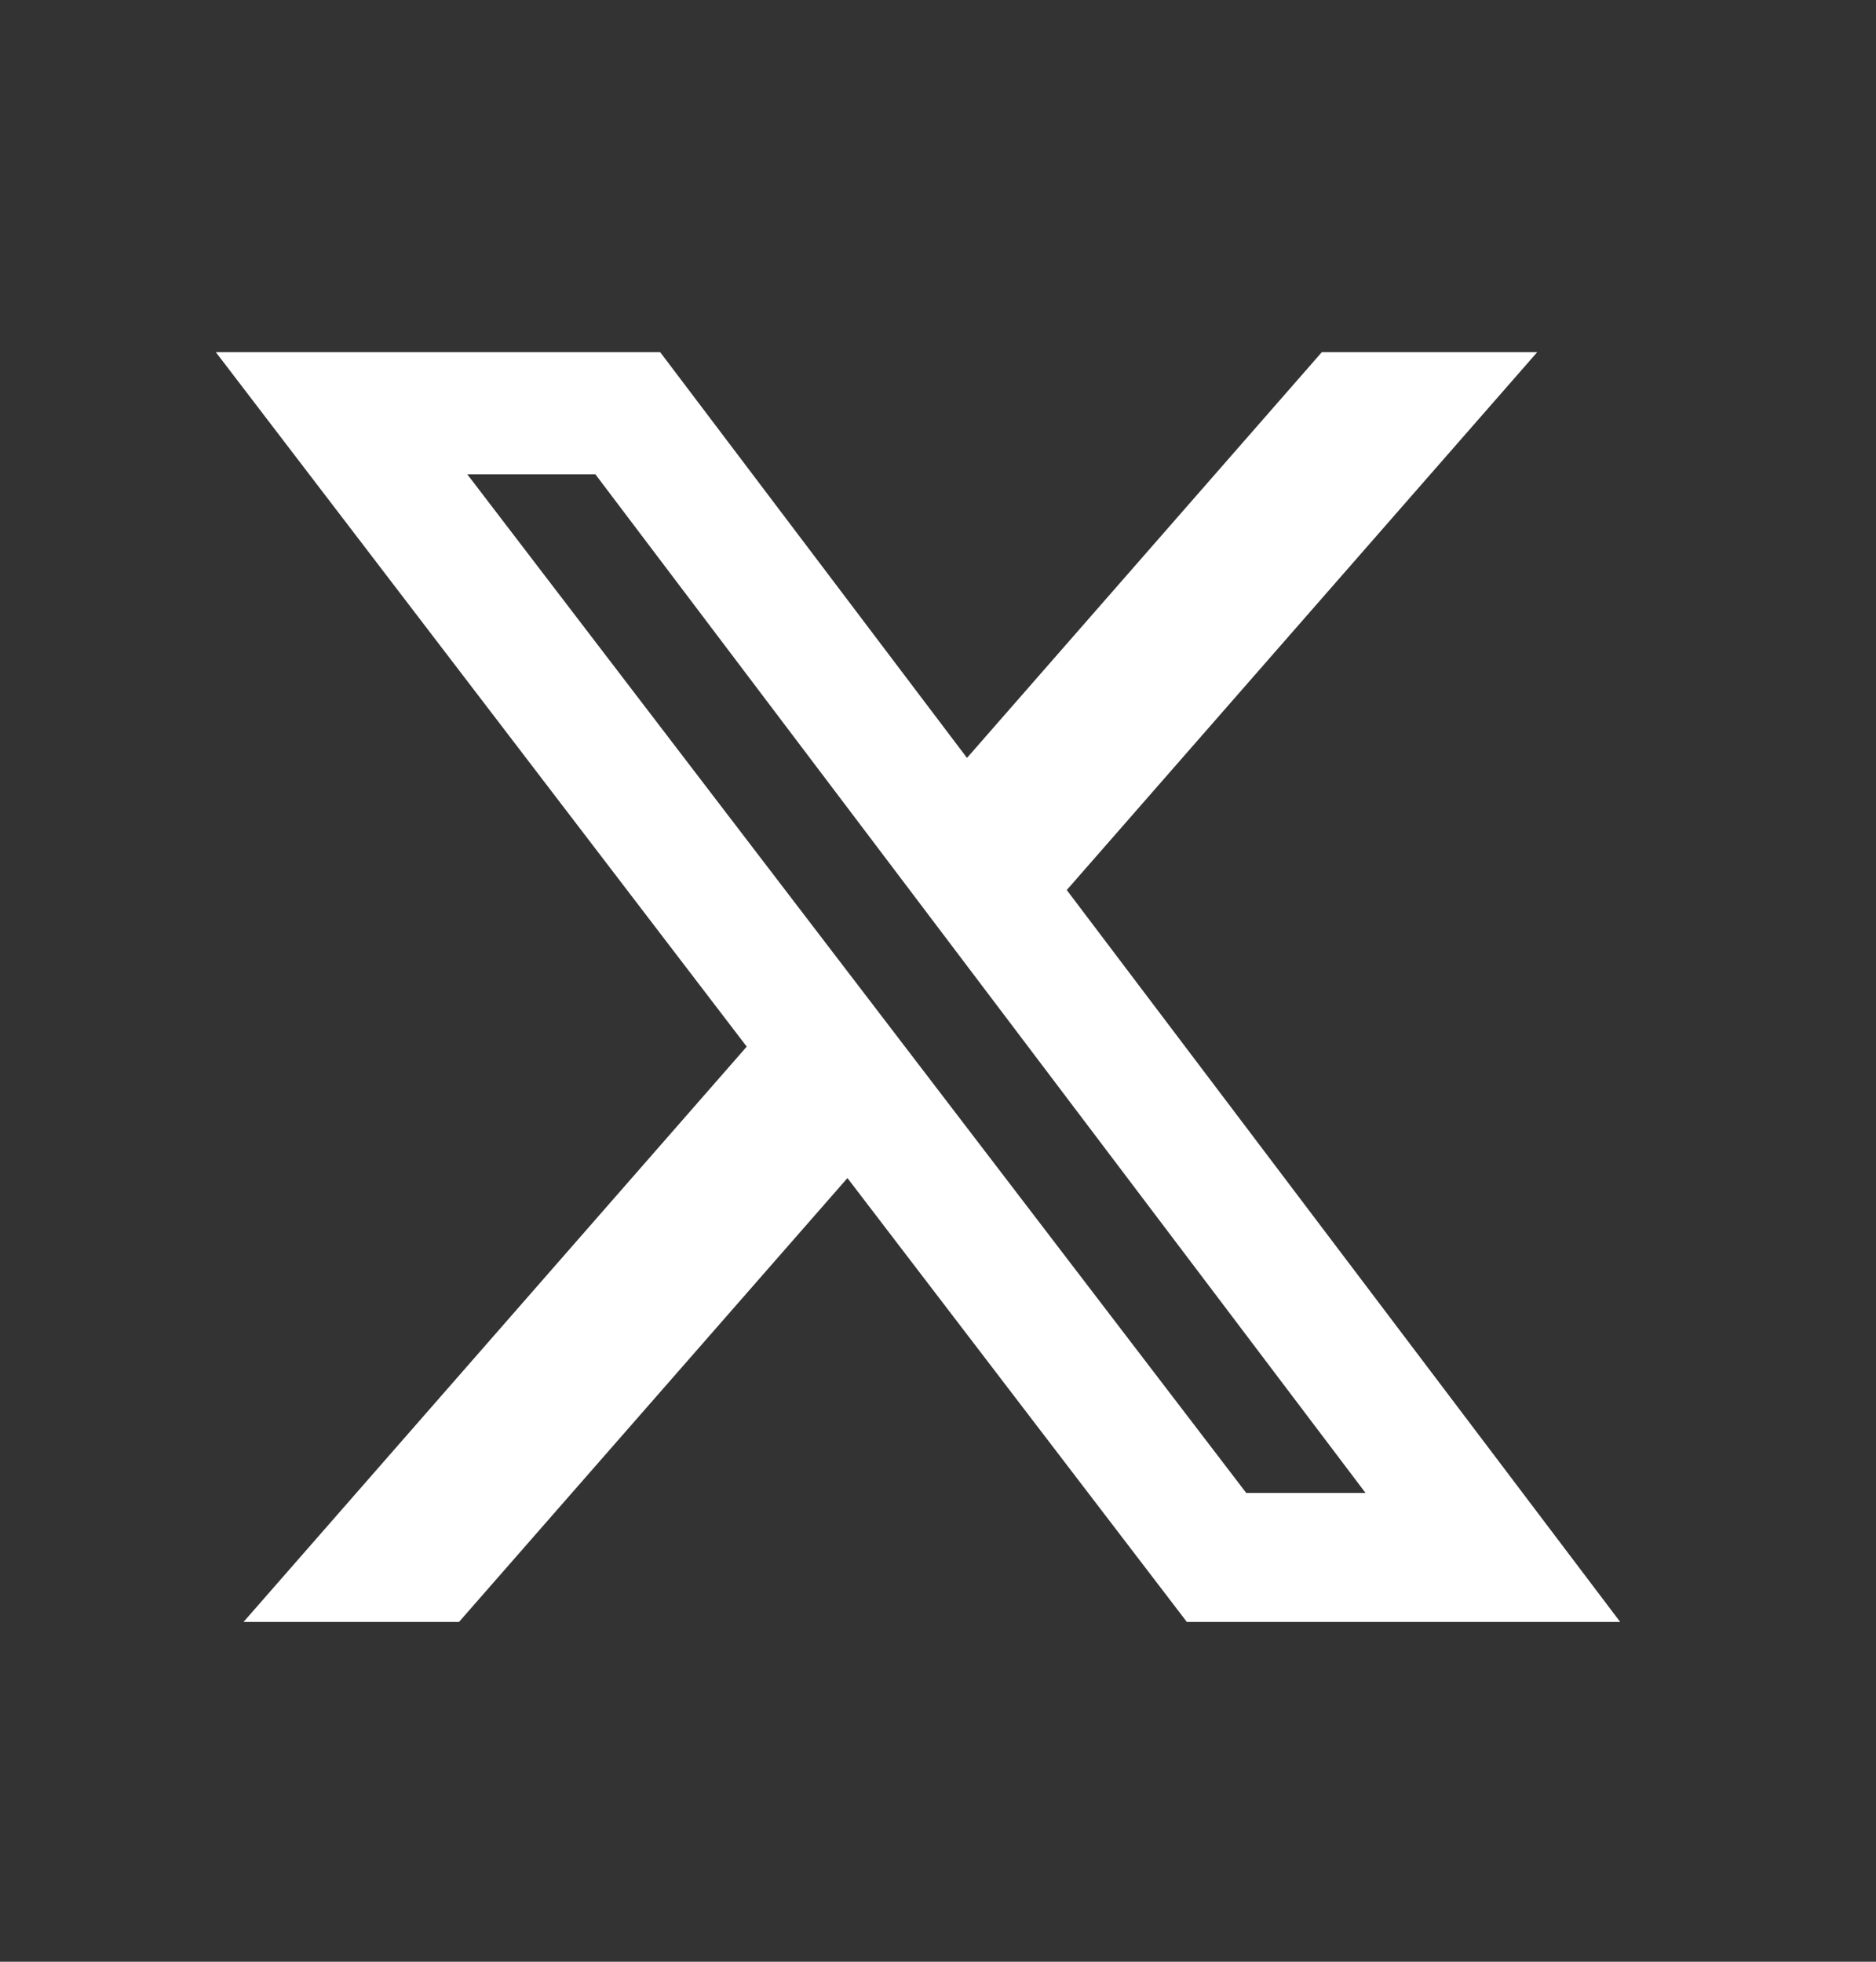 <svg width="22" height="23" viewBox="0 0 22 23" fill="none" xmlns="http://www.w3.org/2000/svg">
<rect x="0" y="0" width="22" height="23" fill="#333333" stroke="none"/>
<g clip-path="url(#clip0_95_504)">
<mask id="mask0_95_504" style="mask-type:luminance" maskUnits="userSpaceOnUse" x="0" y="0" width="22" height="23">
<path d="M22 0.572H0V22.572H22V0.572Z" fill="white"/>
</mask>
<g mask="url(#mask0_95_504)">
<mask id="mask1_95_504" style="mask-type:luminance" maskUnits="userSpaceOnUse" x="0" y="0" width="22" height="23">
<path d="M22 0.572H0V22.572H22V0.572Z" fill="white"/>
</mask>
<g mask="url(#mask1_95_504)">
<path d="M15.501 4.129H18.027L12.51 10.435L19 19.016H13.918L9.938 13.812L5.383 19.016H2.856L8.757 12.271L2.531 4.129H7.742L11.34 8.886L15.501 4.129ZM14.615 17.504H16.014L6.982 5.561H5.48L14.615 17.504Z" fill="white"/>
</g>
</g>
</g>
<defs>
<clipPath id="clip0_95_504">
<rect width="22" height="22" fill="white" transform="translate(0 0.572)"/>
</clipPath>
</defs>
</svg>
